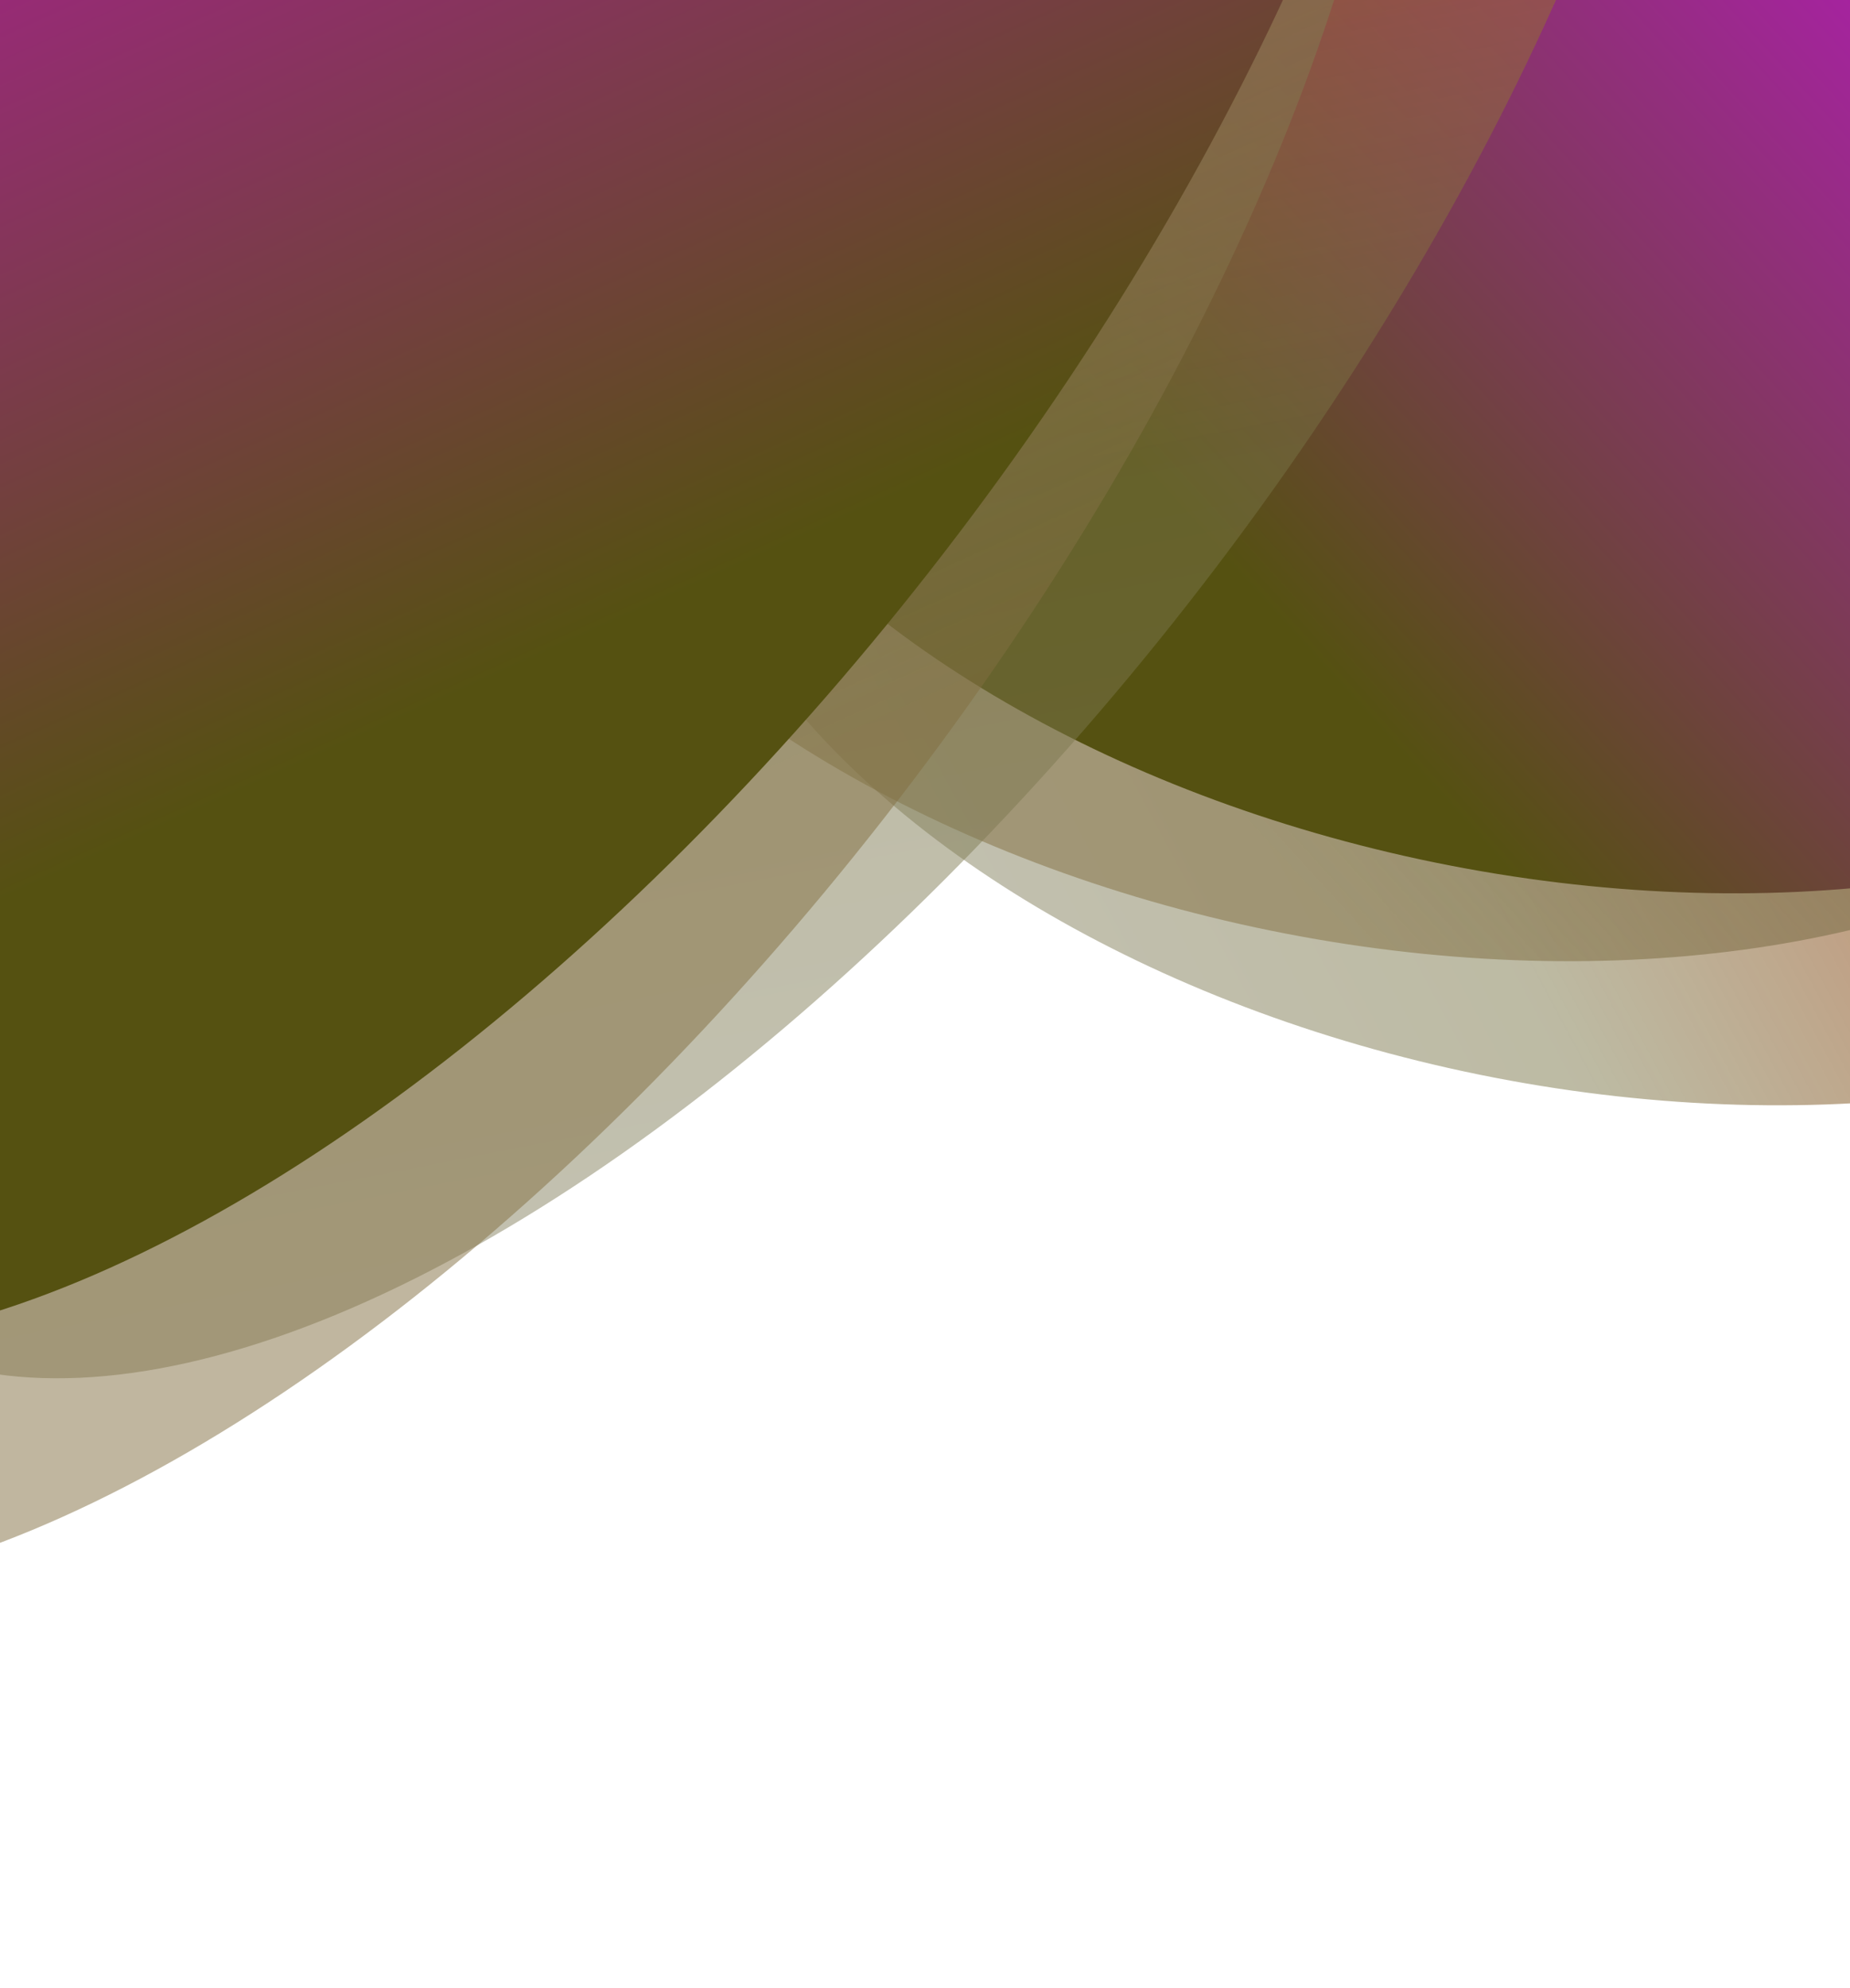 <svg width="430" height="462" viewBox="0 0 430 462" fill="none" xmlns="http://www.w3.org/2000/svg">
<ellipse cx="370.178" cy="121.109" rx="131.294" ry="217.159" transform="rotate(101.502 370.178 121.109)" fill="url(#paint0_linear_301_3)"/>
<ellipse cx="321.59" cy="87.622" rx="131.294" ry="217.159" transform="rotate(101.502 321.59 87.622)" fill="url(#paint1_linear_301_3)"/>
<ellipse cx="360.056" cy="71.85" rx="131.294" ry="217.159" transform="rotate(101.502 360.056 71.85)" fill="url(#paint2_linear_301_3)"/>
<ellipse cx="164.392" cy="41.478" rx="148.83" ry="331.141" transform="rotate(37.151 164.392 41.478)" fill="url(#paint3_linear_301_3)"/>
<ellipse cx="93.502" cy="91.63" rx="148.83" ry="331.141" transform="rotate(37.151 93.502 91.63)" fill="url(#paint4_linear_301_3)"/>
<ellipse cx="104.424" cy="33.809" rx="148.83" ry="331.141" transform="rotate(37.151 104.424 33.809)" fill="url(#paint5_linear_301_3)"/>
<defs>
<linearGradient id="paint0_linear_301_3" x1="238.885" y1="-96.05" x2="588.359" y2="325.16" gradientUnits="userSpaceOnUse">
<stop stop-color="#FF3104"/>
<stop offset="0.573" stop-color="#787344" stop-opacity="0.49"/>
<stop offset="1" stop-color="#8E8C77" stop-opacity="0.49"/>
</linearGradient>
<linearGradient id="paint1_linear_301_3" x1="190.297" y1="-129.537" x2="456.055" y2="64.795" gradientUnits="userSpaceOnUse">
<stop stop-color="#848277"/>
<stop offset="1" stop-color="#816E40" stop-opacity="0.5"/>
</linearGradient>
<linearGradient id="paint2_linear_301_3" x1="228.762" y1="-145.309" x2="494.521" y2="49.023" gradientUnits="userSpaceOnUse">
<stop stop-color="#DC04FF"/>
<stop offset="1" stop-color="#555111"/>
</linearGradient>
<linearGradient id="paint3_linear_301_3" x1="15.562" y1="-289.663" x2="554.528" y2="193.238" gradientUnits="userSpaceOnUse">
<stop stop-color="#FF3104"/>
<stop offset="0.573" stop-color="#787344" stop-opacity="0.49"/>
<stop offset="1" stop-color="#8E8C77" stop-opacity="0.49"/>
</linearGradient>
<linearGradient id="paint4_linear_301_3" x1="-55.328" y1="-239.511" x2="301.555" y2="-45.513" gradientUnits="userSpaceOnUse">
<stop stop-color="#848277"/>
<stop offset="1" stop-color="#816E40" stop-opacity="0.5"/>
</linearGradient>
<linearGradient id="paint5_linear_301_3" x1="-44.407" y1="-297.332" x2="312.476" y2="-103.334" gradientUnits="userSpaceOnUse">
<stop stop-color="#E100E6"/>
<stop offset="1" stop-color="#555111"/>
</linearGradient>
</defs>
</svg>
